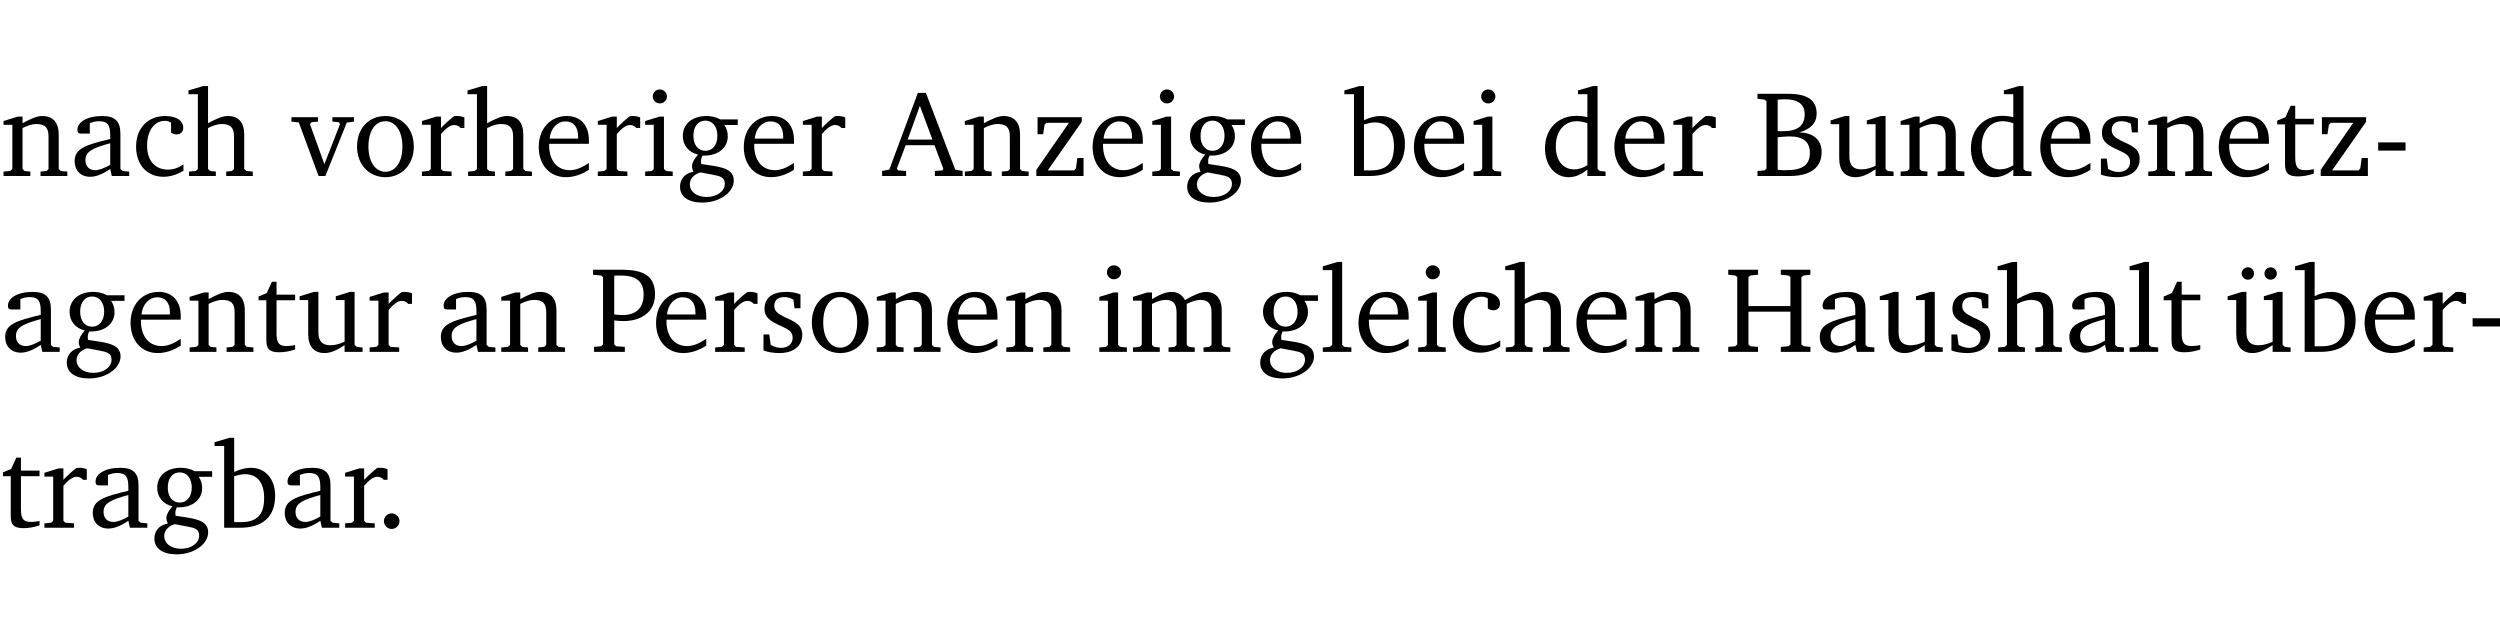 <?xml version="1.0" encoding="UTF-8" standalone="no"?>
<svg
   width="195.423pt"
   height="49.334pt"
   viewBox="0 0 195.423 49.334"
   version="1.2"
   id="svg293"
   sodipodi:docname="659a9dbb65e3.pdf"
   xmlns:inkscape="http://www.inkscape.org/namespaces/inkscape"
   xmlns:sodipodi="http://sodipodi.sourceforge.net/DTD/sodipodi-0.dtd"
   xmlns:xlink="http://www.w3.org/1999/xlink"
   xmlns="http://www.w3.org/2000/svg"
   xmlns:svg="http://www.w3.org/2000/svg">
  <sodipodi:namedview
     id="namedview295"
     pagecolor="#ffffff"
     bordercolor="#000000"
     borderopacity="0.25"
     inkscape:showpageshadow="2"
     inkscape:pageopacity="0.0"
     inkscape:pagecheckerboard="0"
     inkscape:deskcolor="#d1d1d1"
     inkscape:document-units="pt" />
  <defs
     id="defs82">
    <g
       id="g80">
      <symbol
         overflow="visible"
         id="glyph0-0">
        <path
           style="stroke:none"
           d=""
           id="path2" />
      </symbol>
      <symbol
         overflow="visible"
         id="glyph0-1">
        <path
           style="stroke:none"
           d="M 0.281,0 H 2.375 V -0.344 L 1.922,-0.391 1.766,-0.547 V -3.75 c 0.406,-0.203 0.766,-0.312 1.062,-0.312 0.703,0 0.969,0.281 0.969,0.984 v 2.531 l -0.156,0.156 -0.469,0.047 V 0 h 2.094 V -0.344 L 4.75,-0.391 4.594,-0.547 v -2.688 c 0,-0.969 -0.469,-1.453 -1.297,-1.453 -0.406,0 -0.891,0.219 -1.531,0.562 v -0.516 h -0.375 L 0.281,-4.297 V -4 h 0.688 v 3.453 L 0.797,-0.391 0.281,-0.344 Z m 0,0"
           id="path5" />
      </symbol>
      <symbol
         overflow="visible"
         id="glyph0-2">
        <path
           style="stroke:none"
           d="M 3.188,-0.547 3.312,0 H 4.672 V -0.344 L 4.156,-0.391 3.984,-0.547 V -3.312 c 0,-0.969 -0.422,-1.375 -1.422,-1.375 -1.203,0 -1.938,0.484 -1.938,1.078 0,0.219 0.078,0.297 0.297,0.297 H 1.594 V -4.125 c 0.25,-0.109 0.484,-0.156 0.719,-0.156 0.688,0 0.875,0.328 0.875,1.078 v 0.312 C 1.281,-2.438 0.406,-2.156 0.406,-1.156 c 0,0.719 0.469,1.219 1.219,1.219 0.453,0 0.969,-0.203 1.562,-0.609 z m 0,-0.328 C 2.719,-0.609 2.328,-0.453 2.016,-0.453 1.531,-0.453 1.25,-0.766 1.25,-1.234 1.25,-1.938 1.844,-2.188 3.188,-2.562 Z m 0,0"
           id="path8" />
      </symbol>
      <symbol
         overflow="visible"
         id="glyph0-3">
        <path
           style="stroke:none"
           d="m 4.062,-0.406 v -0.5 C 3.656,-0.625 3.266,-0.5 2.844,-0.5 c -0.984,0 -1.625,-0.688 -1.625,-1.875 0,-1.203 0.594,-1.938 1.406,-1.938 0.172,0 0.312,0.047 0.469,0.141 v 0.781 C 3.234,-3.297 3.375,-3.25 3.516,-3.25 c 0.328,0 0.531,-0.203 0.531,-0.516 C 4.047,-4.312 3.531,-4.688 2.625,-4.688 c -1.344,0 -2.266,0.953 -2.266,2.391 0,1.406 0.844,2.359 2.141,2.359 0.516,0 1.031,-0.156 1.562,-0.469 z m 0,0"
           id="path11" />
      </symbol>
      <symbol
         overflow="visible"
         id="glyph0-4">
        <path
           style="stroke:none"
           d="M 1.344,-7.031 0.188,-6.688 v 0.297 h 0.734 v 5.844 L 0.75,-0.391 0.234,-0.344 V 0 h 2.094 V -0.344 L 1.891,-0.391 1.719,-0.547 V -3.75 c 0.406,-0.203 0.766,-0.312 1.062,-0.312 0.703,0 0.969,0.281 0.969,0.984 v 2.531 l -0.172,0.156 -0.438,0.047 V 0 H 5.219 v -0.344 l -0.5,-0.047 -0.172,-0.156 v -2.688 c 0,-0.969 -0.453,-1.453 -1.281,-1.453 -0.422,0 -0.906,0.219 -1.547,0.562 v -2.906 z m 0,0"
           id="path14" />
      </symbol>
      <symbol
         overflow="visible"
         id="glyph0-5">
        <path
           style="stroke:none"
           d="M -0.047,-4.594 V -4.25 L 0.531,-4.188 2.078,0 h 0.531 L 4.281,-4.172 4.844,-4.25 V -4.594 H 3.156 V -4.25 l 0.516,0.047 0.078,0.156 -1.219,3.125 -1.125,-3.125 0.109,-0.156 L 2.031,-4.25 v -0.344 z m 0,0"
           id="path17" />
      </symbol>
      <symbol
         overflow="visible"
         id="glyph0-6">
        <path
           style="stroke:none"
           d="m 2.578,-4.688 c -1.297,0 -2.219,0.953 -2.219,2.391 0,1.406 0.938,2.391 2.219,2.391 1.281,0 2.219,-0.984 2.219,-2.391 0,-1.422 -0.938,-2.391 -2.219,-2.391 z m 0,0.406 c 0.766,0 1.328,0.75 1.328,1.984 0,1.234 -0.562,1.969 -1.328,1.969 -0.766,0 -1.328,-0.75 -1.328,-1.969 0,-1.25 0.547,-1.984 1.328,-1.984 z m 0,0"
           id="path20" />
      </symbol>
      <symbol
         overflow="visible"
         id="glyph0-7">
        <path
           style="stroke:none"
           d="m 0.281,0 h 2.312 V -0.344 L 1.922,-0.391 1.766,-0.547 V -3.281 c 0.391,-0.453 0.719,-0.703 1.031,-0.703 0.203,0 0.375,0.078 0.5,0.234 H 3.594 V -4.578 C 3.391,-4.656 3.219,-4.688 3.016,-4.688 c -0.078,0 -0.156,0 -0.234,0.016 C 2.438,-4.406 2.094,-4.094 1.766,-3.75 v -0.891 h -0.375 L 0.281,-4.297 V -4 h 0.688 v 3.453 L 0.797,-0.391 0.281,-0.344 Z m 0,0"
           id="path23" />
      </symbol>
      <symbol
         overflow="visible"
         id="glyph0-8">
        <path
           style="stroke:none"
           d="m 4.281,-1.016 c -0.547,0.359 -1.016,0.562 -1.5,0.562 -0.969,0 -1.609,-0.734 -1.609,-1.953 0,-0.031 0,-0.078 0,-0.109 H 4.281 c 0,-0.109 0,-0.203 0,-0.297 0,-1.172 -0.672,-1.875 -1.719,-1.875 -1.281,0 -2.203,0.984 -2.203,2.422 0,1.406 0.859,2.359 2.125,2.359 0.609,0 1.219,-0.203 1.797,-0.578 z M 3.438,-2.922 H 1.219 c 0.062,-0.812 0.609,-1.344 1.219,-1.344 0.641,0 1,0.422 1,1.203 0,0.047 0,0.094 0,0.141 z m 0,0"
           id="path26" />
      </symbol>
      <symbol
         overflow="visible"
         id="glyph0-9">
        <path
           style="stroke:none"
           d="m 1.469,-6.766 c -0.297,0 -0.547,0.234 -0.547,0.547 0,0.312 0.25,0.547 0.547,0.547 0.312,0 0.562,-0.234 0.562,-0.547 0,-0.297 -0.25,-0.547 -0.562,-0.547 z m -0.031,2.125 -1.109,0.344 V -4 H 1 v 3.453 L 0.844,-0.391 0.328,-0.344 V 0 h 2.156 V -0.344 L 1.969,-0.391 1.797,-0.547 v -4.094 z m 0,0"
           id="path29" />
      </symbol>
      <symbol
         overflow="visible"
         id="glyph0-10">
        <path
           style="stroke:none"
           d="M 3.531,-4.422 C 3.172,-4.609 2.812,-4.688 2.453,-4.688 c -1.141,0 -1.859,0.641 -1.859,1.562 0,0.719 0.453,1.281 1.188,1.453 -0.312,0.359 -0.469,0.656 -0.469,0.906 0,0.156 0.047,0.297 0.109,0.438 C 0.766,-0.219 0.375,0.234 0.375,0.844 0.375,1.609 1.016,2.078 2.109,2.078 2.844,2.078 3.5,1.859 4,1.453 4.375,1.141 4.578,0.734 4.578,0.375 c 0,-0.703 -0.5,-1 -1.625,-1.172 L 2.031,-0.938 c 0,-0.109 -0.016,-0.188 -0.016,-0.234 0,-0.141 0.047,-0.297 0.109,-0.422 0.062,0 0.109,0 0.156,0 1.109,0 1.828,-0.641 1.828,-1.5 0,-0.328 -0.078,-0.609 -0.266,-0.891 h 1.047 v -0.438 z m -1.172,0.094 c 0.547,0 0.938,0.453 0.938,1.188 0,0.719 -0.391,1.172 -0.938,1.172 -0.562,0 -0.938,-0.453 -0.938,-1.172 0,-0.734 0.375,-1.188 0.938,-1.188 z M 1.969,-0.281 2.891,-0.109 C 3.562,0.016 3.875,0.109 3.875,0.625 c 0,0.547 -0.578,1.016 -1.422,1.016 -0.797,0 -1.312,-0.438 -1.312,-0.984 0,-0.422 0.297,-0.781 0.828,-0.938 z m 0,0"
           id="path32" />
      </symbol>
      <symbol
         overflow="visible"
         id="glyph0-11">
        <path
           style="stroke:none"
           d="m 2.719,-6.5 -2.234,6 -0.562,0.109 V 0 h 1.875 v -0.391 l -0.625,-0.047 -0.094,-0.141 0.688,-1.828 h 2.25 l 0.688,1.828 -0.062,0.141 -0.594,0.047 V 0 H 6.219 V -0.391 L 5.641,-0.5 3.344,-6.5 Z M 2.875,-5.484 3.859,-2.844 h -1.938 z m 0,0"
           id="path35" />
      </symbol>
      <symbol
         overflow="visible"
         id="glyph0-12">
        <path
           style="stroke:none"
           d="M 0.438,0 H 4.125 V -1.406 H 3.641 L 3.531,-0.594 3.391,-0.438 h -2.062 l 2.656,-3.797 V -4.594 H 0.531 v 1.328 h 0.438 L 1.078,-4 1.219,-4.156 H 2.984 L 0.438,-0.484 Z m 0,0"
           id="path38" />
      </symbol>
      <symbol
         overflow="visible"
         id="glyph0-13">
        <path
           style="stroke:none"
           d="M 1.25,-7.031 0.078,-6.688 v 0.297 h 0.75 V 0 h 1.219 C 3.875,0 4.812,-0.875 4.812,-2.516 4.812,-3.812 4.047,-4.688 2.922,-4.688 c -0.422,0 -0.844,0.109 -1.312,0.328 V -7.031 Z M 1.609,-0.438 V -4.031 C 1.938,-4.125 2.219,-4.188 2.453,-4.188 c 0.953,0 1.5,0.656 1.5,1.859 0,1.312 -0.562,1.891 -1.812,1.891 -0.047,0 -0.234,0 -0.531,0 z m 0,0"
           id="path41" />
      </symbol>
      <symbol
         overflow="visible"
         id="glyph0-14">
        <path
           style="stroke:none"
           d="M 3.656,-6.391 V -4.594 C 3.359,-4.672 3.078,-4.703 2.812,-4.703 c -1.453,0 -2.469,1.016 -2.469,2.547 0,1.344 0.797,2.25 1.844,2.25 0.531,0 0.984,-0.203 1.469,-0.594 V 0 H 5.078 V -0.344 L 4.625,-0.391 4.453,-0.547 V -7.031 H 4.094 L 2.922,-6.688 v 0.297 z m 0,5.547 C 3.312,-0.625 2.969,-0.516 2.625,-0.516 c -0.859,0 -1.438,-0.672 -1.438,-1.797 0,-1.203 0.672,-1.969 1.641,-1.969 0.219,0 0.516,0.047 0.828,0.156 z m 0,0"
           id="path44" />
      </symbol>
      <symbol
         overflow="visible"
         id="glyph0-15">
        <path
           style="stroke:none"
           d="m 0.312,-6.422 v 0.391 l 0.547,0.062 0.156,0.125 v 5.266 L 0.859,-0.438 0.312,-0.391 V 0 h 2.531 c 1.625,0 2.484,-0.672 2.484,-1.875 0,-0.938 -0.641,-1.516 -1.766,-1.531 0.906,-0.25 1.375,-0.734 1.375,-1.469 0,-1.047 -0.719,-1.547 -2.188,-1.547 z m 1.578,2.906 V -5.969 C 2.125,-5.969 2.297,-6 2.422,-6 3.484,-6 4,-5.609 4,-4.828 4,-3.906 3.438,-3.5 2.25,-3.5 c -0.125,0 -0.234,0 -0.359,-0.016 z m 0,3.031 V -3.031 c 0.359,-0.031 0.688,-0.062 0.938,-0.062 1.047,0 1.578,0.422 1.578,1.281 0,0.969 -0.594,1.359 -1.875,1.359 -0.203,0 -0.422,0 -0.641,-0.031 z m 0,0"
           id="path47" />
      </symbol>
      <symbol
         overflow="visible"
         id="glyph0-16">
        <path
           style="stroke:none"
           d="M 1.359,-4.688 0.25,-4.344 v 0.297 H 0.922 V -1.375 c 0,0.969 0.469,1.469 1.281,1.469 0.469,0 0.984,-0.219 1.562,-0.625 V 0 h 1.406 V -0.344 L 4.719,-0.391 4.547,-0.547 V -4.688 H 4.188 l -1.109,0.344 v 0.297 h 0.688 v 3.25 C 3.359,-0.609 3,-0.516 2.656,-0.516 c -0.641,0 -0.938,-0.328 -0.938,-1.016 V -4.688 Z m 0,0"
           id="path50" />
      </symbol>
      <symbol
         overflow="visible"
         id="glyph0-17">
        <path
           style="stroke:none"
           d="M 3.297,-4.484 C 2.969,-4.625 2.594,-4.688 2.172,-4.688 c -1.094,0 -1.688,0.484 -1.688,1.328 0,0.641 0.422,0.953 1.234,1.312 0.625,0.281 0.969,0.453 0.969,0.953 0,0.453 -0.344,0.781 -0.906,0.781 -0.266,0 -0.531,-0.078 -0.812,-0.234 l -0.109,-0.812 H 0.406 v 1.25 c 0.328,0.125 0.75,0.203 1.234,0.203 1.125,0 1.797,-0.547 1.797,-1.438 0,-0.359 -0.141,-0.641 -0.375,-0.828 -0.312,-0.25 -0.672,-0.391 -1,-0.547 C 1.516,-2.984 1.25,-3.188 1.25,-3.594 c 0,-0.438 0.281,-0.688 0.781,-0.688 0.234,0 0.469,0.062 0.719,0.203 l 0.078,0.672 h 0.469 z m 0,0"
           id="path53" />
      </symbol>
      <symbol
         overflow="visible"
         id="glyph0-18">
        <path
           style="stroke:none"
           d="m 0.844,-4.031 v 3.094 c 0,0.672 0.203,0.969 1,0.969 0.359,0 0.797,-0.062 1.25,-0.219 v -0.344 c -0.219,0.047 -0.438,0.078 -0.672,0.078 -0.656,0 -0.781,-0.328 -0.781,-1.047 V -4.031 H 3.094 v -0.438 H 1.641 V -5.484 H 1.281 L 0.875,-4.594 0.234,-4.328 v 0.297 z m 0,0"
           id="path56" />
      </symbol>
      <symbol
         overflow="visible"
         id="glyph0-19">
        <path
           style="stroke:none"
           d="m 0.453,-2.625 v 0.641 H 2.594 V -2.625 Z m 0,0"
           id="path59" />
      </symbol>
      <symbol
         overflow="visible"
         id="glyph0-20">
        <path
           style="stroke:none"
           d="M 0.312,0 H 2.719 V -0.391 L 2.047,-0.438 1.891,-0.578 v -1.875 c 0.297,0.031 0.531,0.047 0.703,0.047 1.547,0 2.484,-0.828 2.484,-2.062 0,-1.453 -0.828,-1.953 -2.656,-1.953 h -2.188 v 0.391 l 0.625,0.062 0.156,0.125 v 5.266 L 0.859,-0.438 0.312,-0.391 Z m 1.578,-2.922 v -3.031 C 2.062,-5.969 2.234,-5.969 2.375,-5.969 c 1.234,0 1.812,0.453 1.812,1.484 0,1.047 -0.578,1.609 -1.672,1.609 -0.141,0 -0.359,-0.016 -0.625,-0.047 z m 0,0"
           id="path62" />
      </symbol>
      <symbol
         overflow="visible"
         id="glyph0-21">
        <path
           style="stroke:none"
           d="M 4.344,-4.047 C 4.125,-4.469 3.766,-4.688 3.297,-4.688 c -0.406,0 -0.906,0.188 -1.531,0.562 v -0.516 h -0.375 L 0.281,-4.297 V -4 h 0.688 v 3.453 L 0.797,-0.391 0.281,-0.344 V 0 H 2.375 V -0.344 L 1.922,-0.391 1.766,-0.547 V -3.75 C 2.188,-3.953 2.531,-4.062 2.844,-4.062 c 0.578,0 0.844,0.312 0.844,0.984 v 2.531 L 3.531,-0.391 3.062,-0.344 V 0 H 5.109 V -0.344 L 4.656,-0.391 4.484,-0.547 V -3.75 c 0.406,-0.203 0.781,-0.312 1.078,-0.312 0.594,0 0.859,0.312 0.859,0.984 v 2.531 L 6.25,-0.391 5.797,-0.344 V 0 h 2.094 V -0.344 L 7.375,-0.391 7.219,-0.547 v -2.688 c 0,-0.953 -0.484,-1.453 -1.234,-1.453 -0.375,0 -0.922,0.219 -1.641,0.641 z m 0,0"
           id="path65" />
      </symbol>
      <symbol
         overflow="visible"
         id="glyph0-22">
        <path
           style="stroke:none"
           d="M 0.266,0 H 2.5 V -0.344 L 1.953,-0.391 1.781,-0.547 V -7.031 H 1.422 l -1.156,0.344 v 0.297 H 1 v 5.844 l -0.172,0.156 -0.562,0.047 z m 0,0"
           id="path68" />
      </symbol>
      <symbol
         overflow="visible"
         id="glyph0-23">
        <path
           style="stroke:none"
           d="m 0.312,-6.422 v 0.391 l 0.547,0.062 0.156,0.125 v 5.266 L 0.859,-0.438 0.312,-0.391 V 0 H 2.641 V -0.391 L 2.047,-0.438 1.891,-0.578 v -2.562 h 3.281 v 2.562 L 5.016,-0.438 4.422,-0.391 V 0 h 2.312 V -0.391 L 6.203,-0.438 6.031,-0.578 V -5.844 l 0.172,-0.125 0.531,-0.062 v -0.391 h -2.312 v 0.391 l 0.594,0.062 0.156,0.125 v 2.266 H 1.891 V -5.844 l 0.156,-0.125 0.594,-0.062 v -0.391 z m 0,0"
           id="path71" />
      </symbol>
      <symbol
         overflow="visible"
         id="glyph0-24">
        <path
           style="stroke:none"
           d="M 1.359,-4.688 0.25,-4.344 v 0.297 H 0.922 V -1.375 c 0,0.969 0.469,1.469 1.281,1.469 0.469,0 0.984,-0.219 1.562,-0.625 V 0 h 1.406 V -0.344 L 4.719,-0.391 4.547,-0.547 V -4.688 H 4.188 l -1.109,0.344 v 0.297 h 0.688 v 3.25 C 3.359,-0.609 3,-0.516 2.656,-0.516 c -0.641,0 -0.938,-0.328 -0.938,-1.016 V -4.688 Z M 1.844,-6.609 c -0.281,0 -0.5,0.219 -0.5,0.484 0,0.266 0.219,0.484 0.5,0.484 0.266,0 0.469,-0.219 0.469,-0.484 0,-0.266 -0.203,-0.484 -0.469,-0.484 z m 1.766,0 c -0.266,0 -0.484,0.219 -0.484,0.484 0,0.266 0.219,0.484 0.484,0.484 0.266,0 0.484,-0.219 0.484,-0.484 0,-0.266 -0.219,-0.484 -0.484,-0.484 z m 0,0"
           id="path74" />
      </symbol>
      <symbol
         overflow="visible"
         id="glyph0-25">
        <path
           style="stroke:none"
           d="M 1.328,-1.125 C 1,-1.125 0.719,-0.859 0.719,-0.516 0.719,-0.172 1,0.094 1.328,0.094 1.656,0.094 1.938,-0.188 1.938,-0.516 1.938,-0.859 1.656,-1.125 1.328,-1.125 Z m 0,0"
           id="path77" />
      </symbol>
    </g>
  </defs>
  <g
     id="surface1"
     transform="translate(-40.398,-104.995)">
    <path
       style="fill:none;stroke:#000000;stroke-width:0.01;stroke-linecap:butt;stroke-linejoin:miter;stroke-miterlimit:10;stroke-opacity:0.01"
       d="M -5.625e-4,-0.001 H 188.507"
       transform="matrix(1,0,0,-1,40.399,104.999)"
       id="path84" />
    <g
       style="fill:#000000;fill-opacity:1"
       id="g94">
      <use
         xlink:href="#glyph0-1"
         x="40.394"
         y="118.752"
         id="use86" />
      <use
         xlink:href="#glyph0-2"
         x="45.826"
         y="118.752"
         id="use88" />
      <use
         xlink:href="#glyph0-3"
         x="50.676"
         y="118.752"
         id="use90" />
      <use
         xlink:href="#glyph0-4"
         x="54.941"
         y="118.752"
         id="use92" />
    </g>
    <g
       style="fill:#000000;fill-opacity:1"
       id="g116">
      <use
         xlink:href="#glyph0-5"
         x="63.224"
         y="118.752"
         id="use96" />
      <use
         xlink:href="#glyph0-6"
         x="67.948"
         y="118.752"
         id="use98" />
      <use
         xlink:href="#glyph0-7"
         x="73.104"
         y="118.752"
         id="use100" />
      <use
         xlink:href="#glyph0-4"
         x="76.757"
         y="118.752"
         id="use102" />
      <use
         xlink:href="#glyph0-8"
         x="82.151"
         y="118.752"
         id="use104" />
      <use
         xlink:href="#glyph0-7"
         x="86.847"
         y="118.752"
         id="use106" />
      <use
         xlink:href="#glyph0-9"
         x="90.501"
         y="118.752"
         id="use108" />
      <use
         xlink:href="#glyph0-10"
         x="93.179"
         y="118.752"
         id="use110" />
      <use
         xlink:href="#glyph0-8"
         x="98.181"
         y="118.752"
         id="use112" />
      <use
         xlink:href="#glyph0-7"
         x="102.877"
         y="118.752"
         id="use114" />
    </g>
    <g
       style="fill:#000000;fill-opacity:1"
       id="g132">
      <use
         xlink:href="#glyph0-11"
         x="109.428"
         y="118.752"
         id="use118" />
      <use
         xlink:href="#glyph0-1"
         x="115.54"
         y="118.752"
         id="use120" />
      <use
         xlink:href="#glyph0-12"
         x="120.972"
         y="118.752"
         id="use122" />
      <use
         xlink:href="#glyph0-8"
         x="125.448"
         y="118.752"
         id="use124" />
      <use
         xlink:href="#glyph0-9"
         x="130.144"
         y="118.752"
         id="use126" />
      <use
         xlink:href="#glyph0-10"
         x="132.822"
         y="118.752"
         id="use128" />
      <use
         xlink:href="#glyph0-8"
         x="137.825"
         y="118.752"
         id="use130" />
    </g>
    <g
       style="fill:#000000;fill-opacity:1"
       id="g140">
      <use
         xlink:href="#glyph0-13"
         x="145.409"
         y="118.752"
         id="use134" />
      <use
         xlink:href="#glyph0-8"
         x="150.564"
         y="118.752"
         id="use136" />
      <use
         xlink:href="#glyph0-9"
         x="155.26"
         y="118.752"
         id="use138" />
    </g>
    <g
       style="fill:#000000;fill-opacity:1"
       id="g148">
      <use
         xlink:href="#glyph0-14"
         x="160.826"
         y="118.752"
         id="use142" />
      <use
         xlink:href="#glyph0-8"
         x="166.23"
         y="118.752"
         id="use144" />
      <use
         xlink:href="#glyph0-7"
         x="170.926"
         y="118.752"
         id="use146" />
    </g>
    <g
       style="fill:#000000;fill-opacity:1"
       id="g172">
      <use
         xlink:href="#glyph0-15"
         x="177.468"
         y="118.752"
         id="use150" />
      <use
         xlink:href="#glyph0-16"
         x="183.245"
         y="118.752"
         id="use152" />
      <use
         xlink:href="#glyph0-1"
         x="188.687"
         y="118.752"
         id="use154" />
      <use
         xlink:href="#glyph0-14"
         x="194.119"
         y="118.752"
         id="use156" />
      <use
         xlink:href="#glyph0-8"
         x="199.523"
         y="118.752"
         id="use158" />
      <use
         xlink:href="#glyph0-17"
         x="204.219"
         y="118.752"
         id="use160" />
      <use
         xlink:href="#glyph0-1"
         x="208.045"
         y="118.752"
         id="use162" />
      <use
         xlink:href="#glyph0-8"
         x="213.477"
         y="118.752"
         id="use164" />
      <use
         xlink:href="#glyph0-18"
         x="218.173"
         y="118.752"
         id="use166" />
      <use
         xlink:href="#glyph0-12"
         x="221.368"
         y="118.752"
         id="use168" />
      <use
         xlink:href="#glyph0-19"
         x="225.844"
         y="118.752"
         id="use170" />
    </g>
    <g
       style="fill:#000000;fill-opacity:1"
       id="g188">
      <use
         xlink:href="#glyph0-2"
         x="40.394"
         y="132.5"
         id="use174" />
      <use
         xlink:href="#glyph0-10"
         x="45.243"
         y="132.5"
         id="use176" />
      <use
         xlink:href="#glyph0-8"
         x="50.245"
         y="132.5"
         id="use178" />
      <use
         xlink:href="#glyph0-1"
         x="54.941"
         y="132.5"
         id="use180" />
      <use
         xlink:href="#glyph0-18"
         x="60.374"
         y="132.5"
         id="use182" />
      <use
         xlink:href="#glyph0-16"
         x="63.568"
         y="132.5"
         id="use184" />
      <use
         xlink:href="#glyph0-7"
         x="69.01"
         y="132.5"
         id="use186" />
    </g>
    <g
       style="fill:#000000;fill-opacity:1"
       id="g194">
      <use
         xlink:href="#glyph0-2"
         x="74.452"
         y="132.5"
         id="use190" />
      <use
         xlink:href="#glyph0-1"
         x="79.301"
         y="132.5"
         id="use192" />
    </g>
    <g
       style="fill:#000000;fill-opacity:1"
       id="g198">
      <use
         xlink:href="#glyph0-20"
         x="86.522"
         y="132.5"
         id="use196" />
    </g>
    <g
       style="fill:#000000;fill-opacity:1"
       id="g214">
      <use
         xlink:href="#glyph0-8"
         x="91.323"
         y="132.5"
         id="use200" />
      <use
         xlink:href="#glyph0-7"
         x="96.019"
         y="132.5"
         id="use202" />
      <use
         xlink:href="#glyph0-17"
         x="99.673"
         y="132.5"
         id="use204" />
      <use
         xlink:href="#glyph0-6"
         x="103.499"
         y="132.5"
         id="use206" />
      <use
         xlink:href="#glyph0-1"
         x="108.654"
         y="132.5"
         id="use208" />
      <use
         xlink:href="#glyph0-8"
         x="114.086"
         y="132.5"
         id="use210" />
      <use
         xlink:href="#glyph0-1"
         x="118.782"
         y="132.5"
         id="use212" />
    </g>
    <g
       style="fill:#000000;fill-opacity:1"
       id="g220">
      <use
         xlink:href="#glyph0-9"
         x="126.003"
         y="132.5"
         id="use216" />
      <use
         xlink:href="#glyph0-21"
         x="128.681"
         y="132.5"
         id="use218" />
    </g>
    <g
       style="fill:#000000;fill-opacity:1"
       id="g238">
      <use
         xlink:href="#glyph0-10"
         x="138.532"
         y="132.5"
         id="use222" />
      <use
         xlink:href="#glyph0-22"
         x="143.534"
         y="132.5"
         id="use224" />
      <use
         xlink:href="#glyph0-8"
         x="146.231"
         y="132.5"
         id="use226" />
      <use
         xlink:href="#glyph0-9"
         x="150.927"
         y="132.5"
         id="use228" />
      <use
         xlink:href="#glyph0-3"
         x="153.605"
         y="132.5"
         id="use230" />
      <use
         xlink:href="#glyph0-4"
         x="157.871"
         y="132.5"
         id="use232" />
      <use
         xlink:href="#glyph0-8"
         x="163.265"
         y="132.5"
         id="use234" />
      <use
         xlink:href="#glyph0-1"
         x="167.961"
         y="132.5"
         id="use236" />
    </g>
    <g
       style="fill:#000000;fill-opacity:1"
       id="g256">
      <use
         xlink:href="#glyph0-23"
         x="175.182"
         y="132.5"
         id="use240" />
      <use
         xlink:href="#glyph0-2"
         x="182.241"
         y="132.5"
         id="use242" />
      <use
         xlink:href="#glyph0-16"
         x="187.09"
         y="132.5"
         id="use244" />
      <use
         xlink:href="#glyph0-17"
         x="192.532"
         y="132.5"
         id="use246" />
      <use
         xlink:href="#glyph0-4"
         x="196.357"
         y="132.5"
         id="use248" />
      <use
         xlink:href="#glyph0-2"
         x="201.752"
         y="132.5"
         id="use250" />
      <use
         xlink:href="#glyph0-22"
         x="206.601"
         y="132.5"
         id="use252" />
      <use
         xlink:href="#glyph0-18"
         x="209.298"
         y="132.5"
         id="use254" />
    </g>
    <g
       style="fill:#000000;fill-opacity:1"
       id="g268">
      <use
         xlink:href="#glyph0-24"
         x="214.281"
         y="132.5"
         id="use258" />
      <use
         xlink:href="#glyph0-13"
         x="219.723"
         y="132.5"
         id="use260" />
      <use
         xlink:href="#glyph0-8"
         x="224.878"
         y="132.5"
         id="use262" />
      <use
         xlink:href="#glyph0-7"
         x="229.574"
         y="132.5"
         id="use264" />
      <use
         xlink:href="#glyph0-19"
         x="233.227"
         y="132.5"
         id="use266" />
    </g>
    <g
       style="fill:#000000;fill-opacity:1"
       id="g284">
      <use
         xlink:href="#glyph0-18"
         x="40.394"
         y="146.249"
         id="use270" />
      <use
         xlink:href="#glyph0-7"
         x="43.588"
         y="146.249"
         id="use272" />
      <use
         xlink:href="#glyph0-2"
         x="47.242"
         y="146.249"
         id="use274" />
      <use
         xlink:href="#glyph0-10"
         x="52.091"
         y="146.249"
         id="use276" />
      <use
         xlink:href="#glyph0-13"
         x="57.093"
         y="146.249"
         id="use278" />
      <use
         xlink:href="#glyph0-2"
         x="62.248"
         y="146.249"
         id="use280" />
      <use
         xlink:href="#glyph0-7"
         x="67.097"
         y="146.249"
         id="use282" />
    </g>
    <g
       style="fill:#000000;fill-opacity:1"
       id="g288">
      <use
         xlink:href="#glyph0-25"
         x="69.689"
         y="146.249"
         id="use286" />
    </g>
    <path
       style="fill:none;stroke:#000000;stroke-width:0.01;stroke-linecap:butt;stroke-linejoin:miter;stroke-miterlimit:10;stroke-opacity:0.01"
       d="M -5.625e-4,-0.001 H 188.507"
       transform="matrix(1,0,0,-1,40.399,154.323)"
       id="path290" />
  </g>
</svg>
